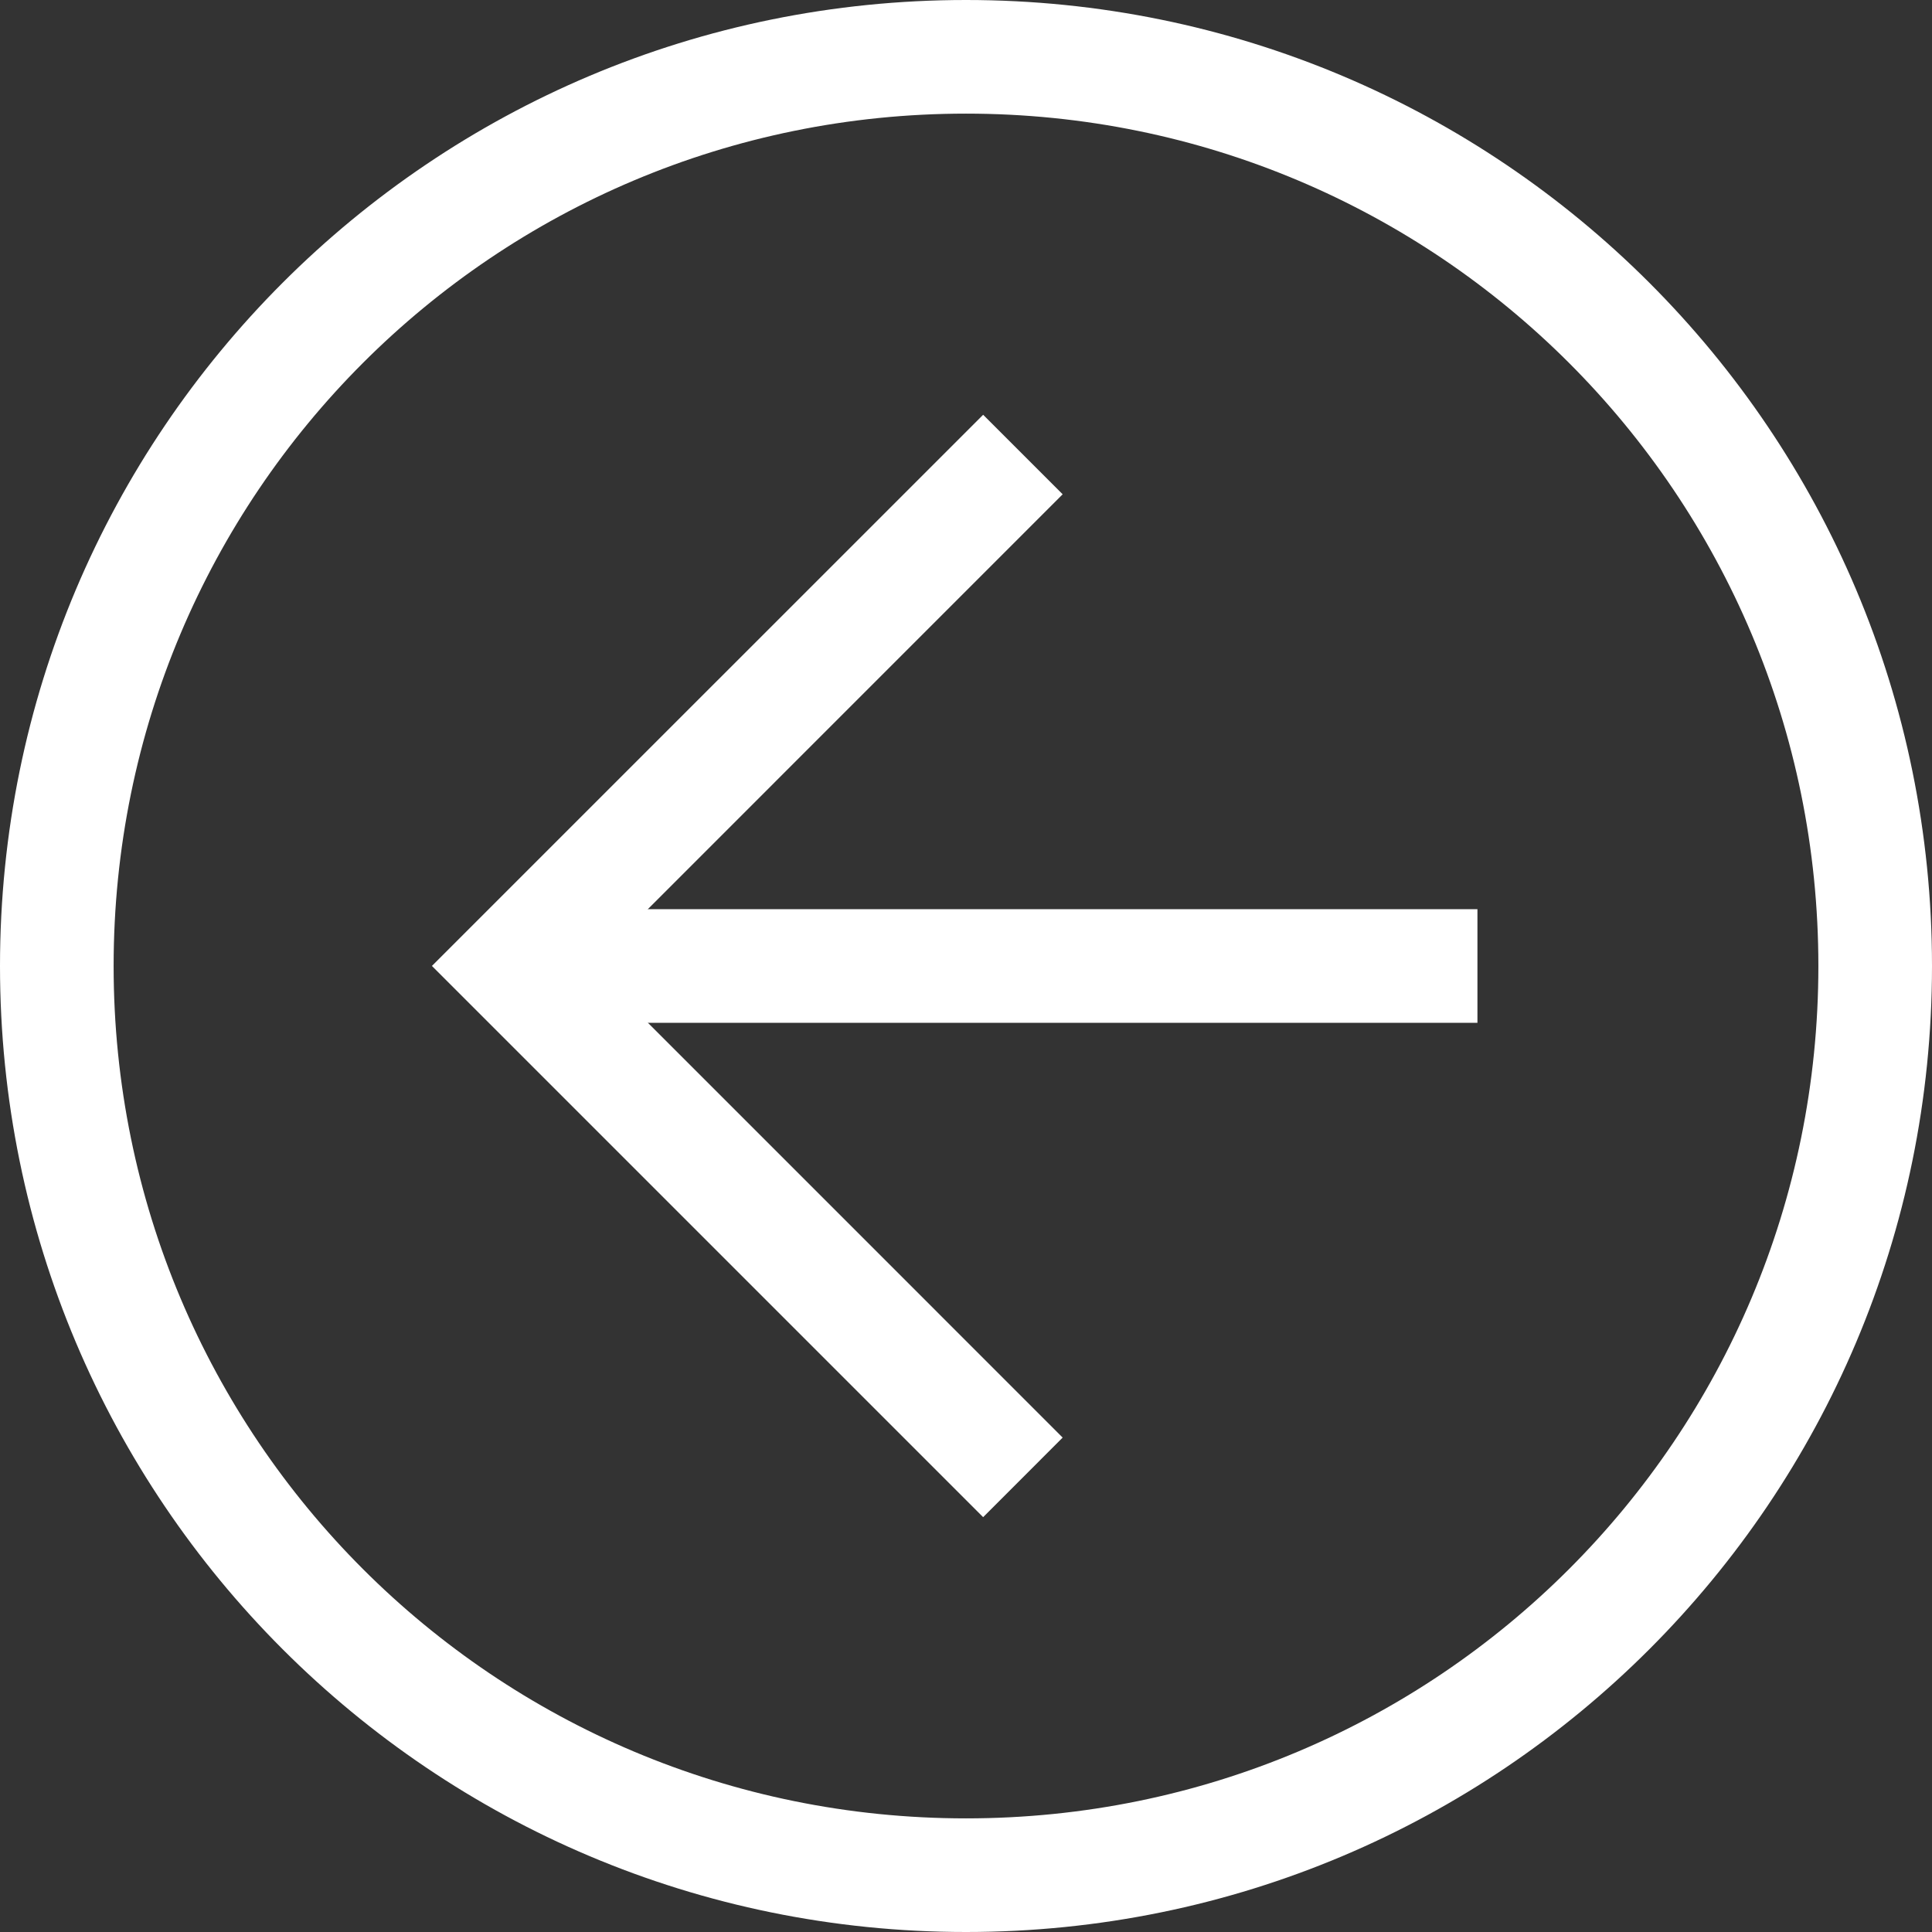 <svg width="32" height="32" viewBox="0 0 32 32" fill="none" xmlns="http://www.w3.org/2000/svg">
<rect x="0" y="0" width="32" height="32" fill="#333333" stroke="none"/>
<path d="M32 16C32 24.847 24.847 32 16 32C7.153 32 0 24.847 0 16C0 7.153 7.153 0 16 0C24.847 0 32 7.153 32 16ZM1.882 16C1.882 23.812 8.188 30.118 16 30.118C23.812 30.118 30.118 23.812 30.118 16C30.118 8.188 23.812 1.882 16 1.882C8.188 1.882 1.882 8.188 1.882 16Z" fill="white"/>
<path d="M17.601 8.187L9.79 15.999L17.601 23.811L16.284 25.129L7.154 15.999L16.284 6.87L17.601 8.187Z" fill="white"/>
<path d="M8.471 16.941V15.059H24.471V16.941H8.471Z" fill="white"/>
</svg>
